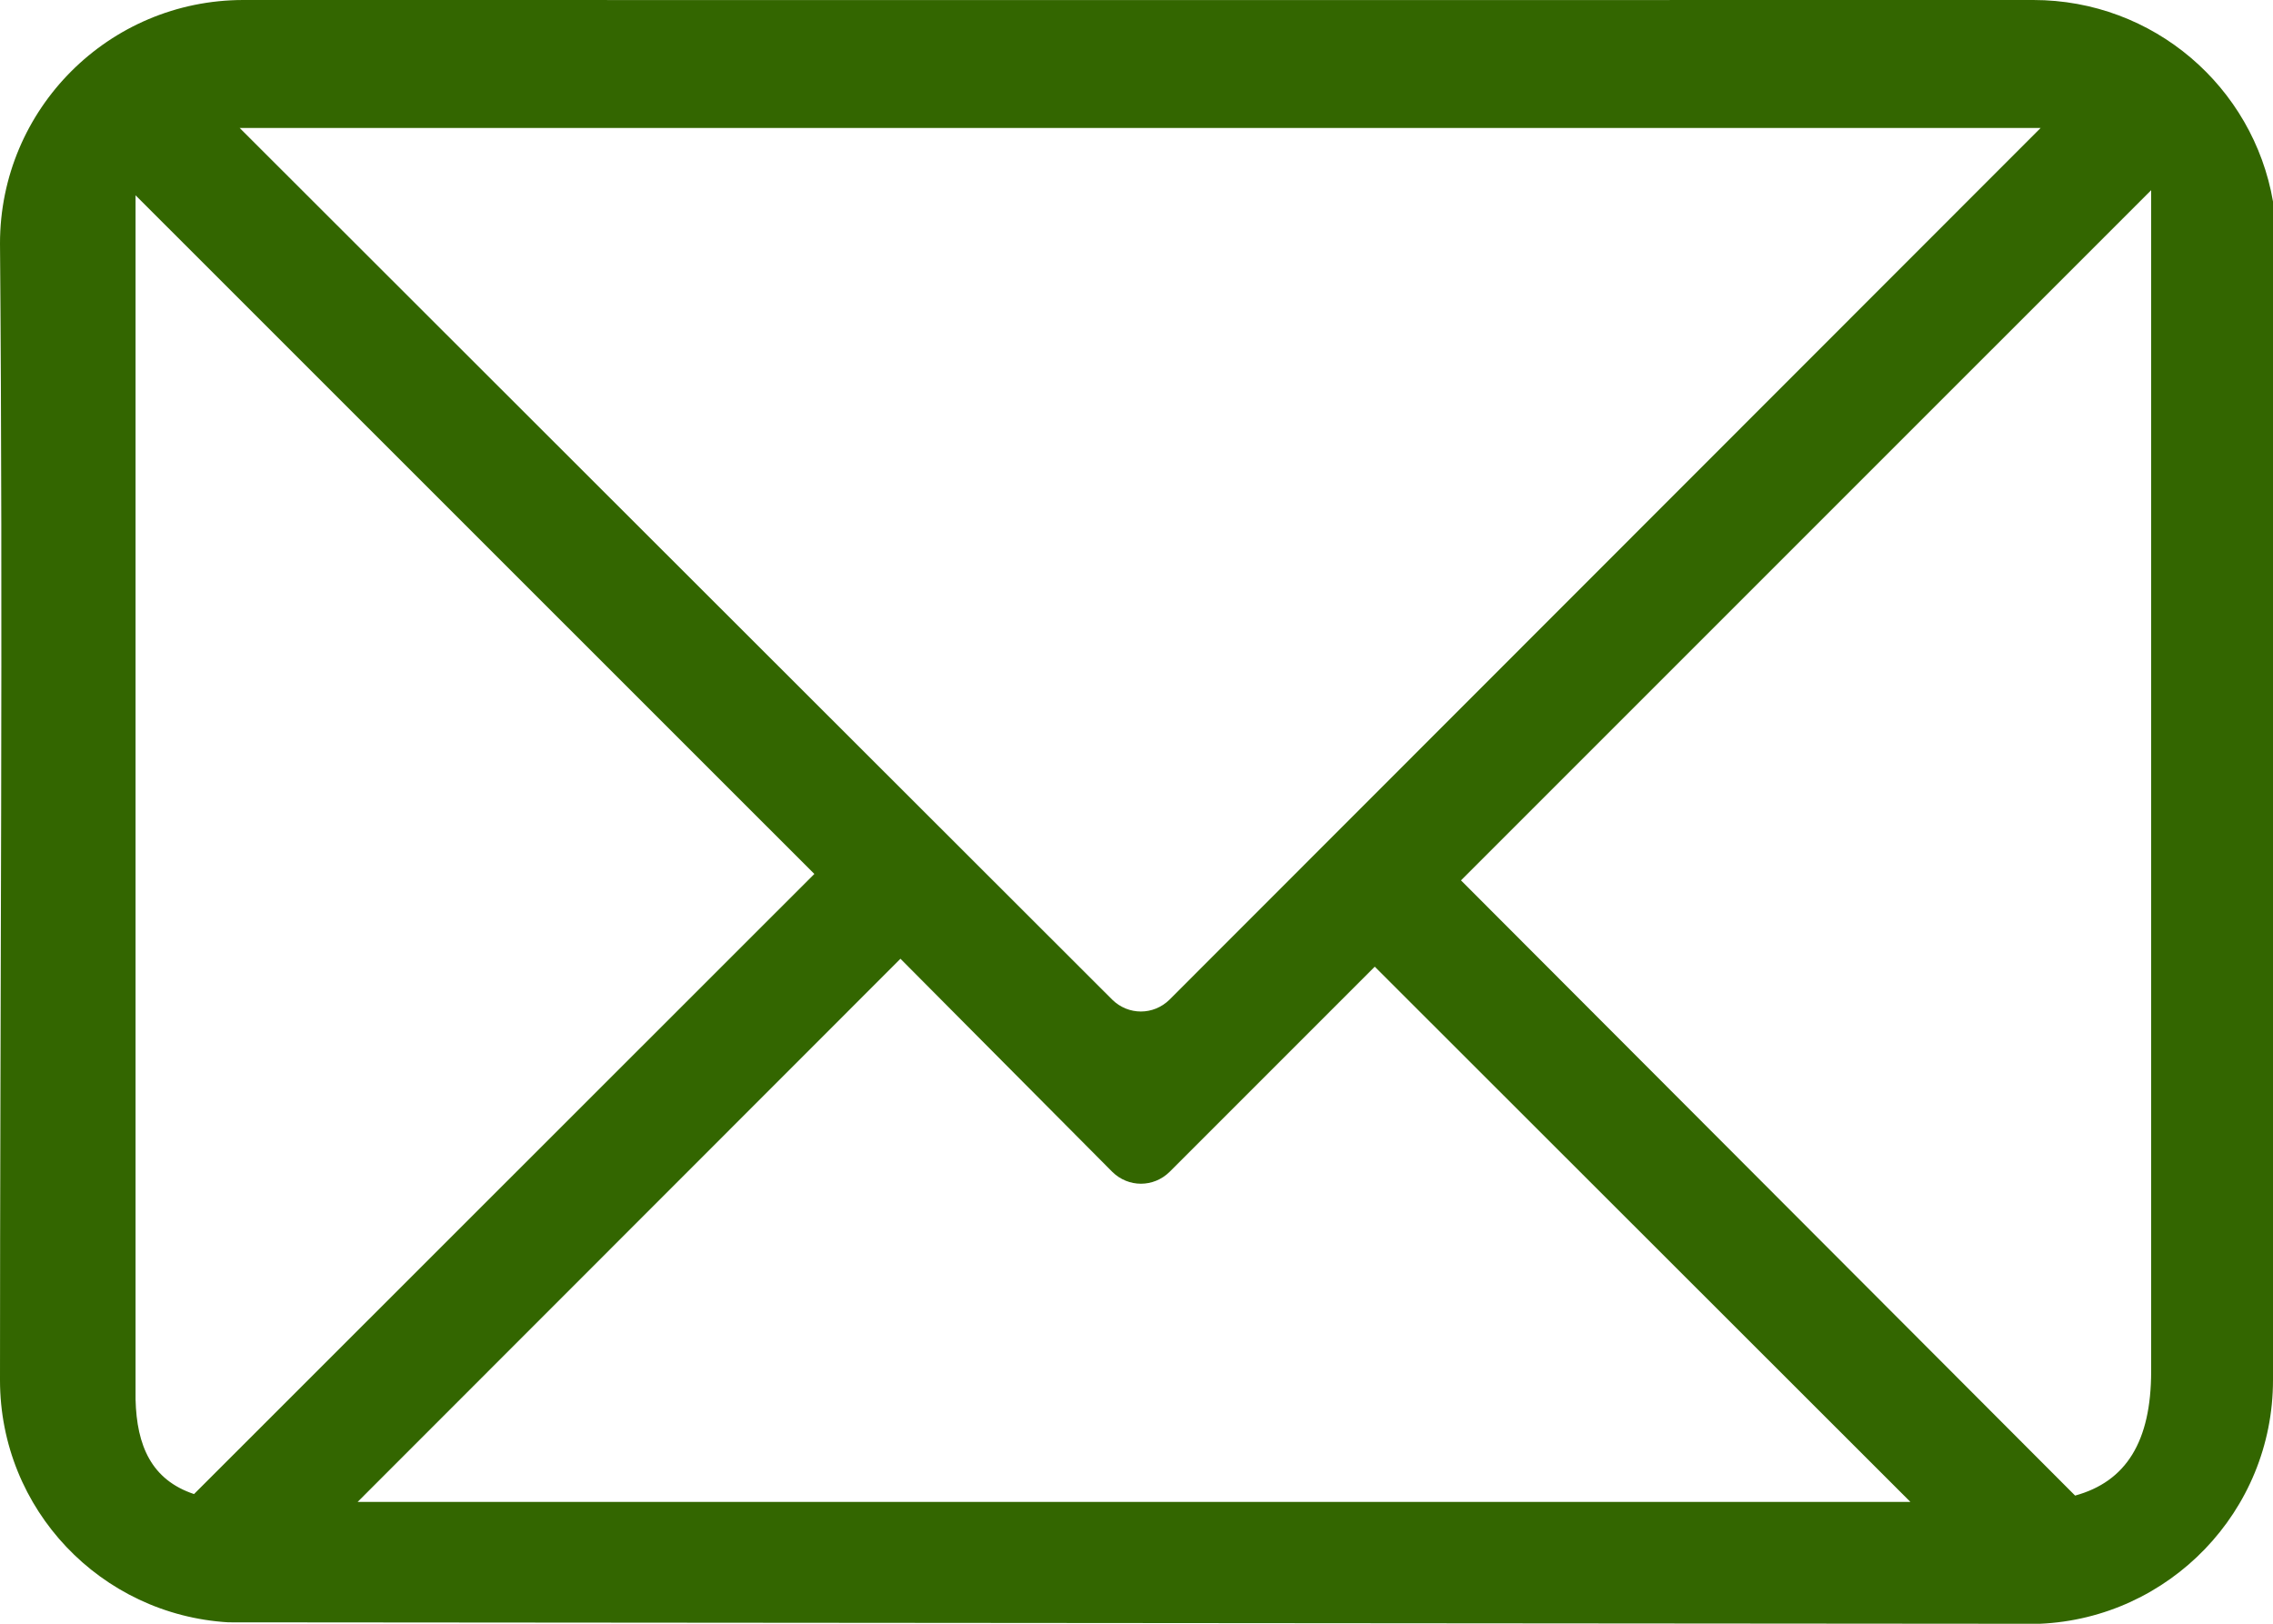 <?xml version="1.0" encoding="utf-8"?>
<!-- Generator: Adobe Illustrator 16.0.0, SVG Export Plug-In . SVG Version: 6.00 Build 0)  -->
<!DOCTYPE svg PUBLIC "-//W3C//DTD SVG 1.0//EN" "http://www.w3.org/TR/2001/REC-SVG-20010904/DTD/svg10.dtd">
<svg version="1.0"
	 id="svg2" xmlns:inkscape="http://www.inkscape.org/namespaces/inkscape" xmlns:sodipodi="http://sodipodi.sourceforge.net/DTD/sodipodi-0.dtd" xmlns:svg="http://www.w3.org/2000/svg" xmlns:rdf="http://www.w3.org/1999/02/22-rdf-syntax-ns#" xmlns:cc="http://creativecommons.org/ns#" xmlns:dc="http://purl.org/dc/elements/1.1/" sodipodi:modified="TRUE" inkscape:output_extension="org.inkscape.output.svg.inkscape" inkscape:export-ydpi="204.75" inkscape:version="0.47 r22583" inkscape:export-filename="D:\Cliparts\icon_letter_mail.png" sodipodi:docname="icon_letter_mail.svg" inkscape:export-xdpi="204.75" sodipodi:version="0.32"
	 xmlns="http://www.w3.org/2000/svg" xmlns:xlink="http://www.w3.org/1999/xlink" x="0px" y="0px" width="33px" height="23.572px"
	 viewBox="11.5 8.216 33 23.572" enable-background="new 11.5 8.216 33 23.572" xml:space="preserve">
<title  id="title2888">Icon Letter Mail</title>
<sodipodi:namedview  width="60px" height="49px" id="base" pagecolor="#ffffff" bordercolor="#666666" borderopacity="1.0" inkscape:zoom="8.3747959" inkscape:cx="19.642801" inkscape:cy="14.935765" showgrid="true" gridtolerance="10000" inkscape:snap-global="false" inkscape:window-maximized="1" inkscape:window-y="-4" inkscape:window-x="-4" inkscape:window-height="977" inkscape:window-width="1280" inkscape:grid-points="true" inkscape:grid-bbox="true" inkscape:current-layer="layer1" inkscape:document-units="px" inkscape:pageshadow="2" inkscape:pageopacity="0.0">
	
		<inkscape:grid  color="#0000ff" type="xygrid" id="GridFromPre046Settings" originx="0px" originy="0px" spacingx="1px" spacingy="1px" empcolor="#0000ff" opacity="0.2" empopacity="0.4" empspacing="4" visible="true" enabled="true" snapvisiblegridlinesonly="true">
		</inkscape:grid>
</sodipodi:namedview>
<g id="layer1" transform="translate(-17,42)" inkscape:label="Calque 1" inkscape:groupmode="layer">
	<path id="rect3174" sodipodi:nodetypes="ccscccccccccccccccccccccccccccc" fill="#336600" d="M32.034-33.784
		c-1.952,0-3.534,1.581-3.534,3.534c0.045,5.362,0,11.032,0,16.5c0,1.879,1.464,3.407,3.316,3.517
		l26.296,0.021C59.994-10.293,61.5-11.845,61.5-13.75v-17.109c-0.287-1.665-1.735-2.925-3.48-2.925
		C49.36-33.781,40.696-33.784,32.034-33.784z M31.98-31.926h26.146l-12.647,12.654
		c-0.233,0.229-0.598,0.229-0.831,0L31.98-31.926z M59.731-31.023v17.145
		c0,1.023-0.365,1.602-1.104,1.805l-8.916-8.931L59.731-31.023z M30.469-30.948l9.854,9.851
		l-9.006,9.002c-0.615-0.205-0.833-0.698-0.849-1.375V-30.948z M41.573-19.866l3.076,3.094
		c0.233,0.229,0.598,0.229,0.831,0l2.979-2.979l7.777,7.77H33.692L41.573-19.866z"/>
</g>
</svg>
